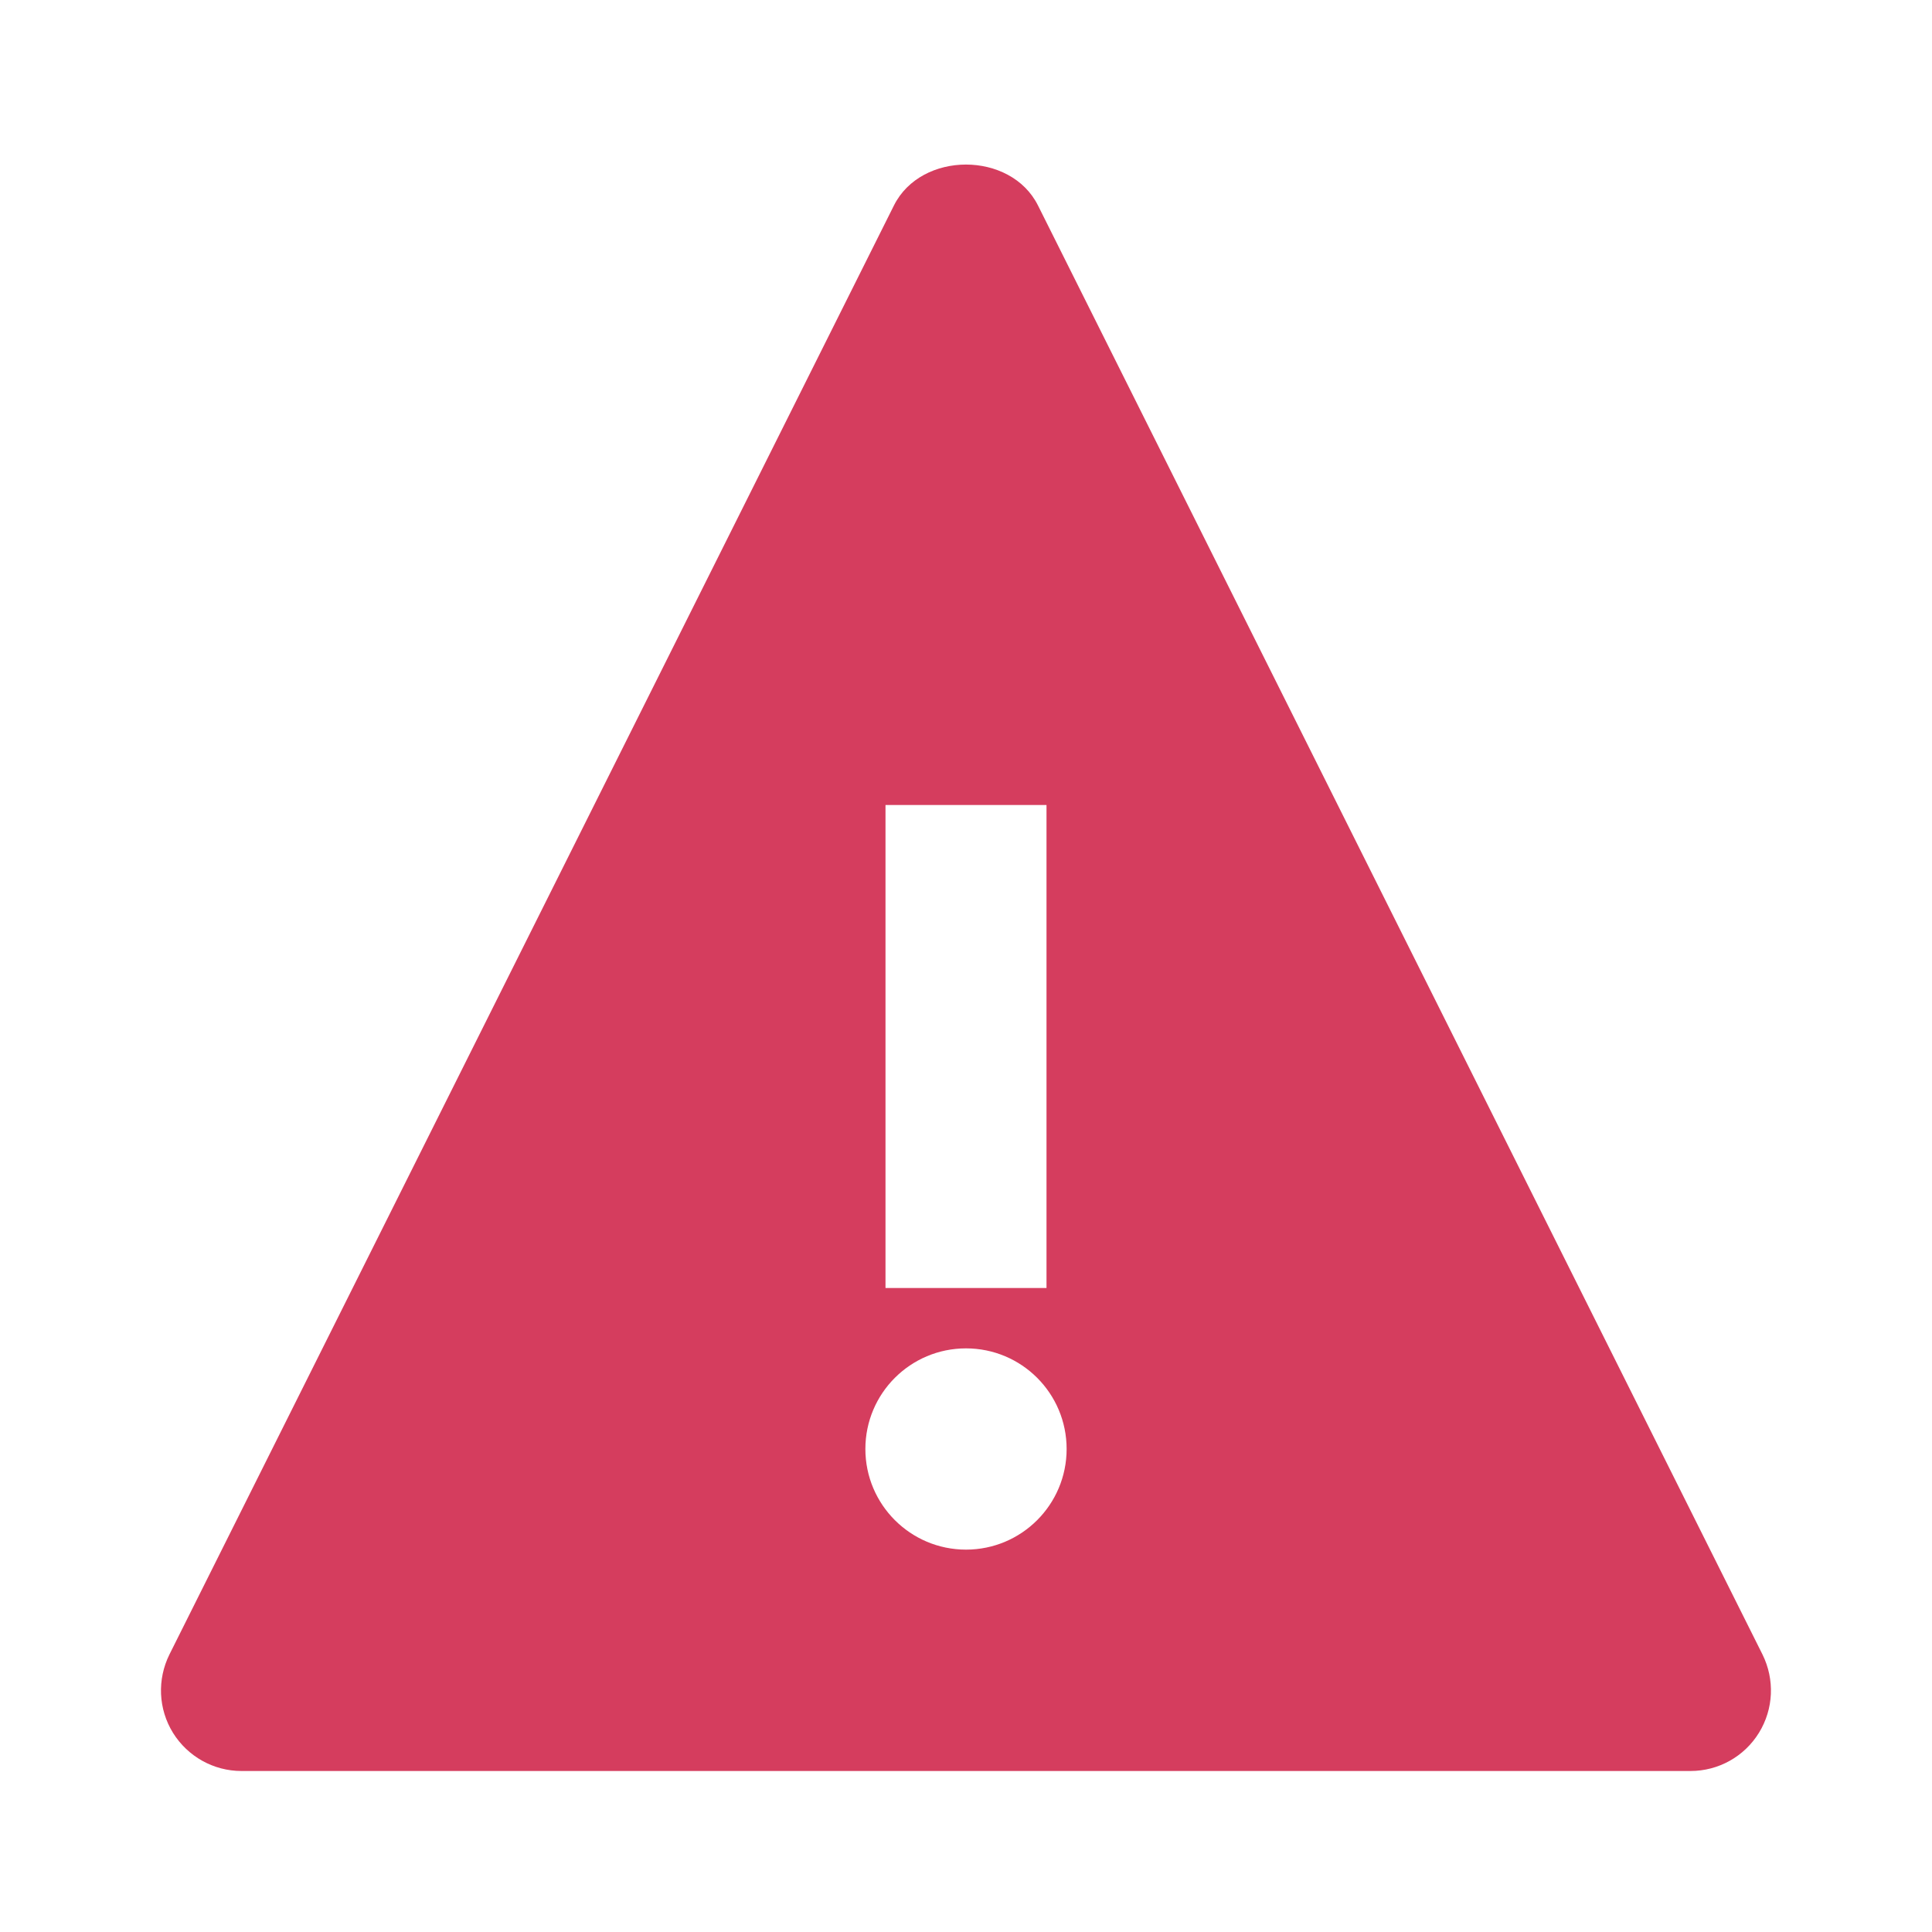 <svg width="24" height="24" viewBox="0 0 24 24" fill="none" xmlns="http://www.w3.org/2000/svg">
<path fill-rule="evenodd" clip-rule="evenodd" d="M21.85 21.526C21.668 21.821 21.347 22 21 22H3C2.653 22 2.332 21.82 2.149 21.526C1.966 21.23 1.951 20.863 2.105 20.552L11.105 2.552C11.444 1.875 12.555 1.875 12.894 2.552L21.894 20.552C22.048 20.863 22.033 21.229 21.85 21.526ZM11 10H13V16H11V10ZM12 19.25C12.691 19.25 13.25 18.69 13.25 18C13.25 17.309 12.691 16.75 12 16.75C11.31 16.75 10.75 17.309 10.75 18C10.75 18.69 11.31 19.25 12 19.25Z" fill="#D53D5E"/>
</svg>
